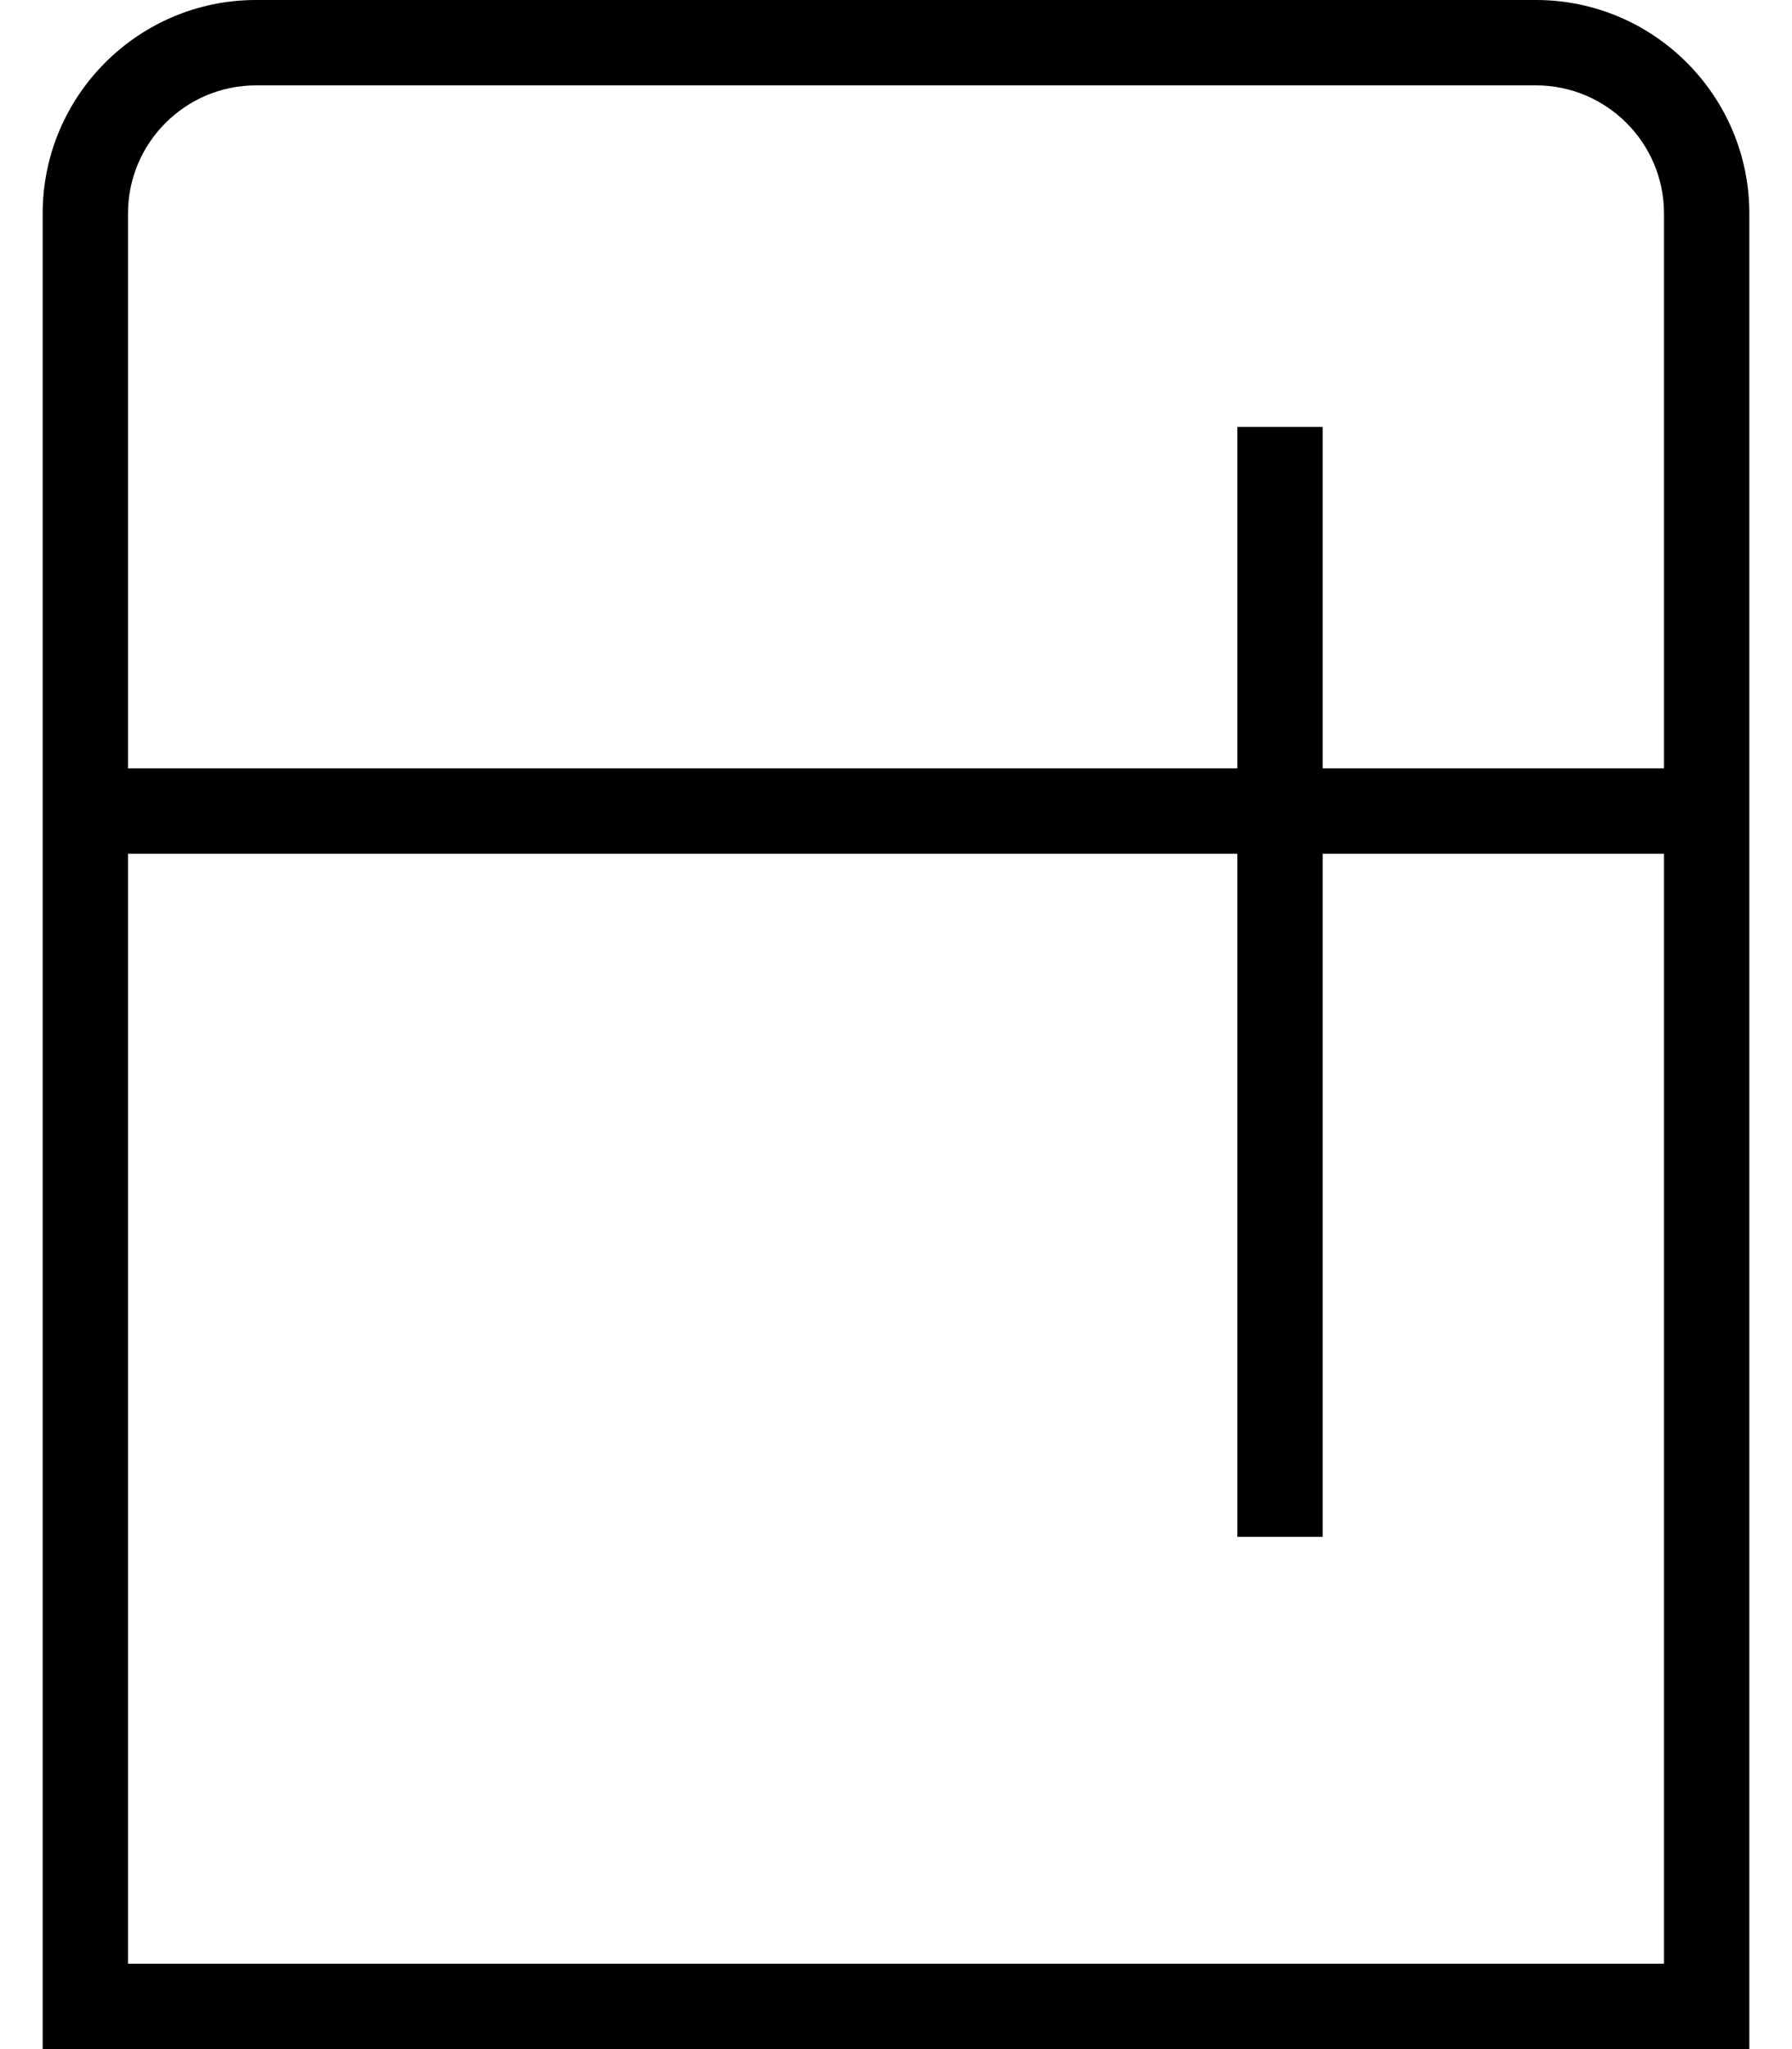 <svg width="21" height="24" viewBox="0 0 21 24" fill="none" xmlns="http://www.w3.org/2000/svg">
<path d="M18 0H3C1.621 0 0.5 1.122 0.5 2.5V24H20.5V2.5C20.5 1.122 19.379 0 18 0ZM3 1H18C18.827 1 19.5 1.673 19.5 2.5V9H15.5V5H14.5V9H1.5V2.5C1.5 1.673 2.173 1 3 1ZM1.5 23V10H14.5V18H15.5V10H19.5V23H1.5Z" fill="black"/>
</svg>
